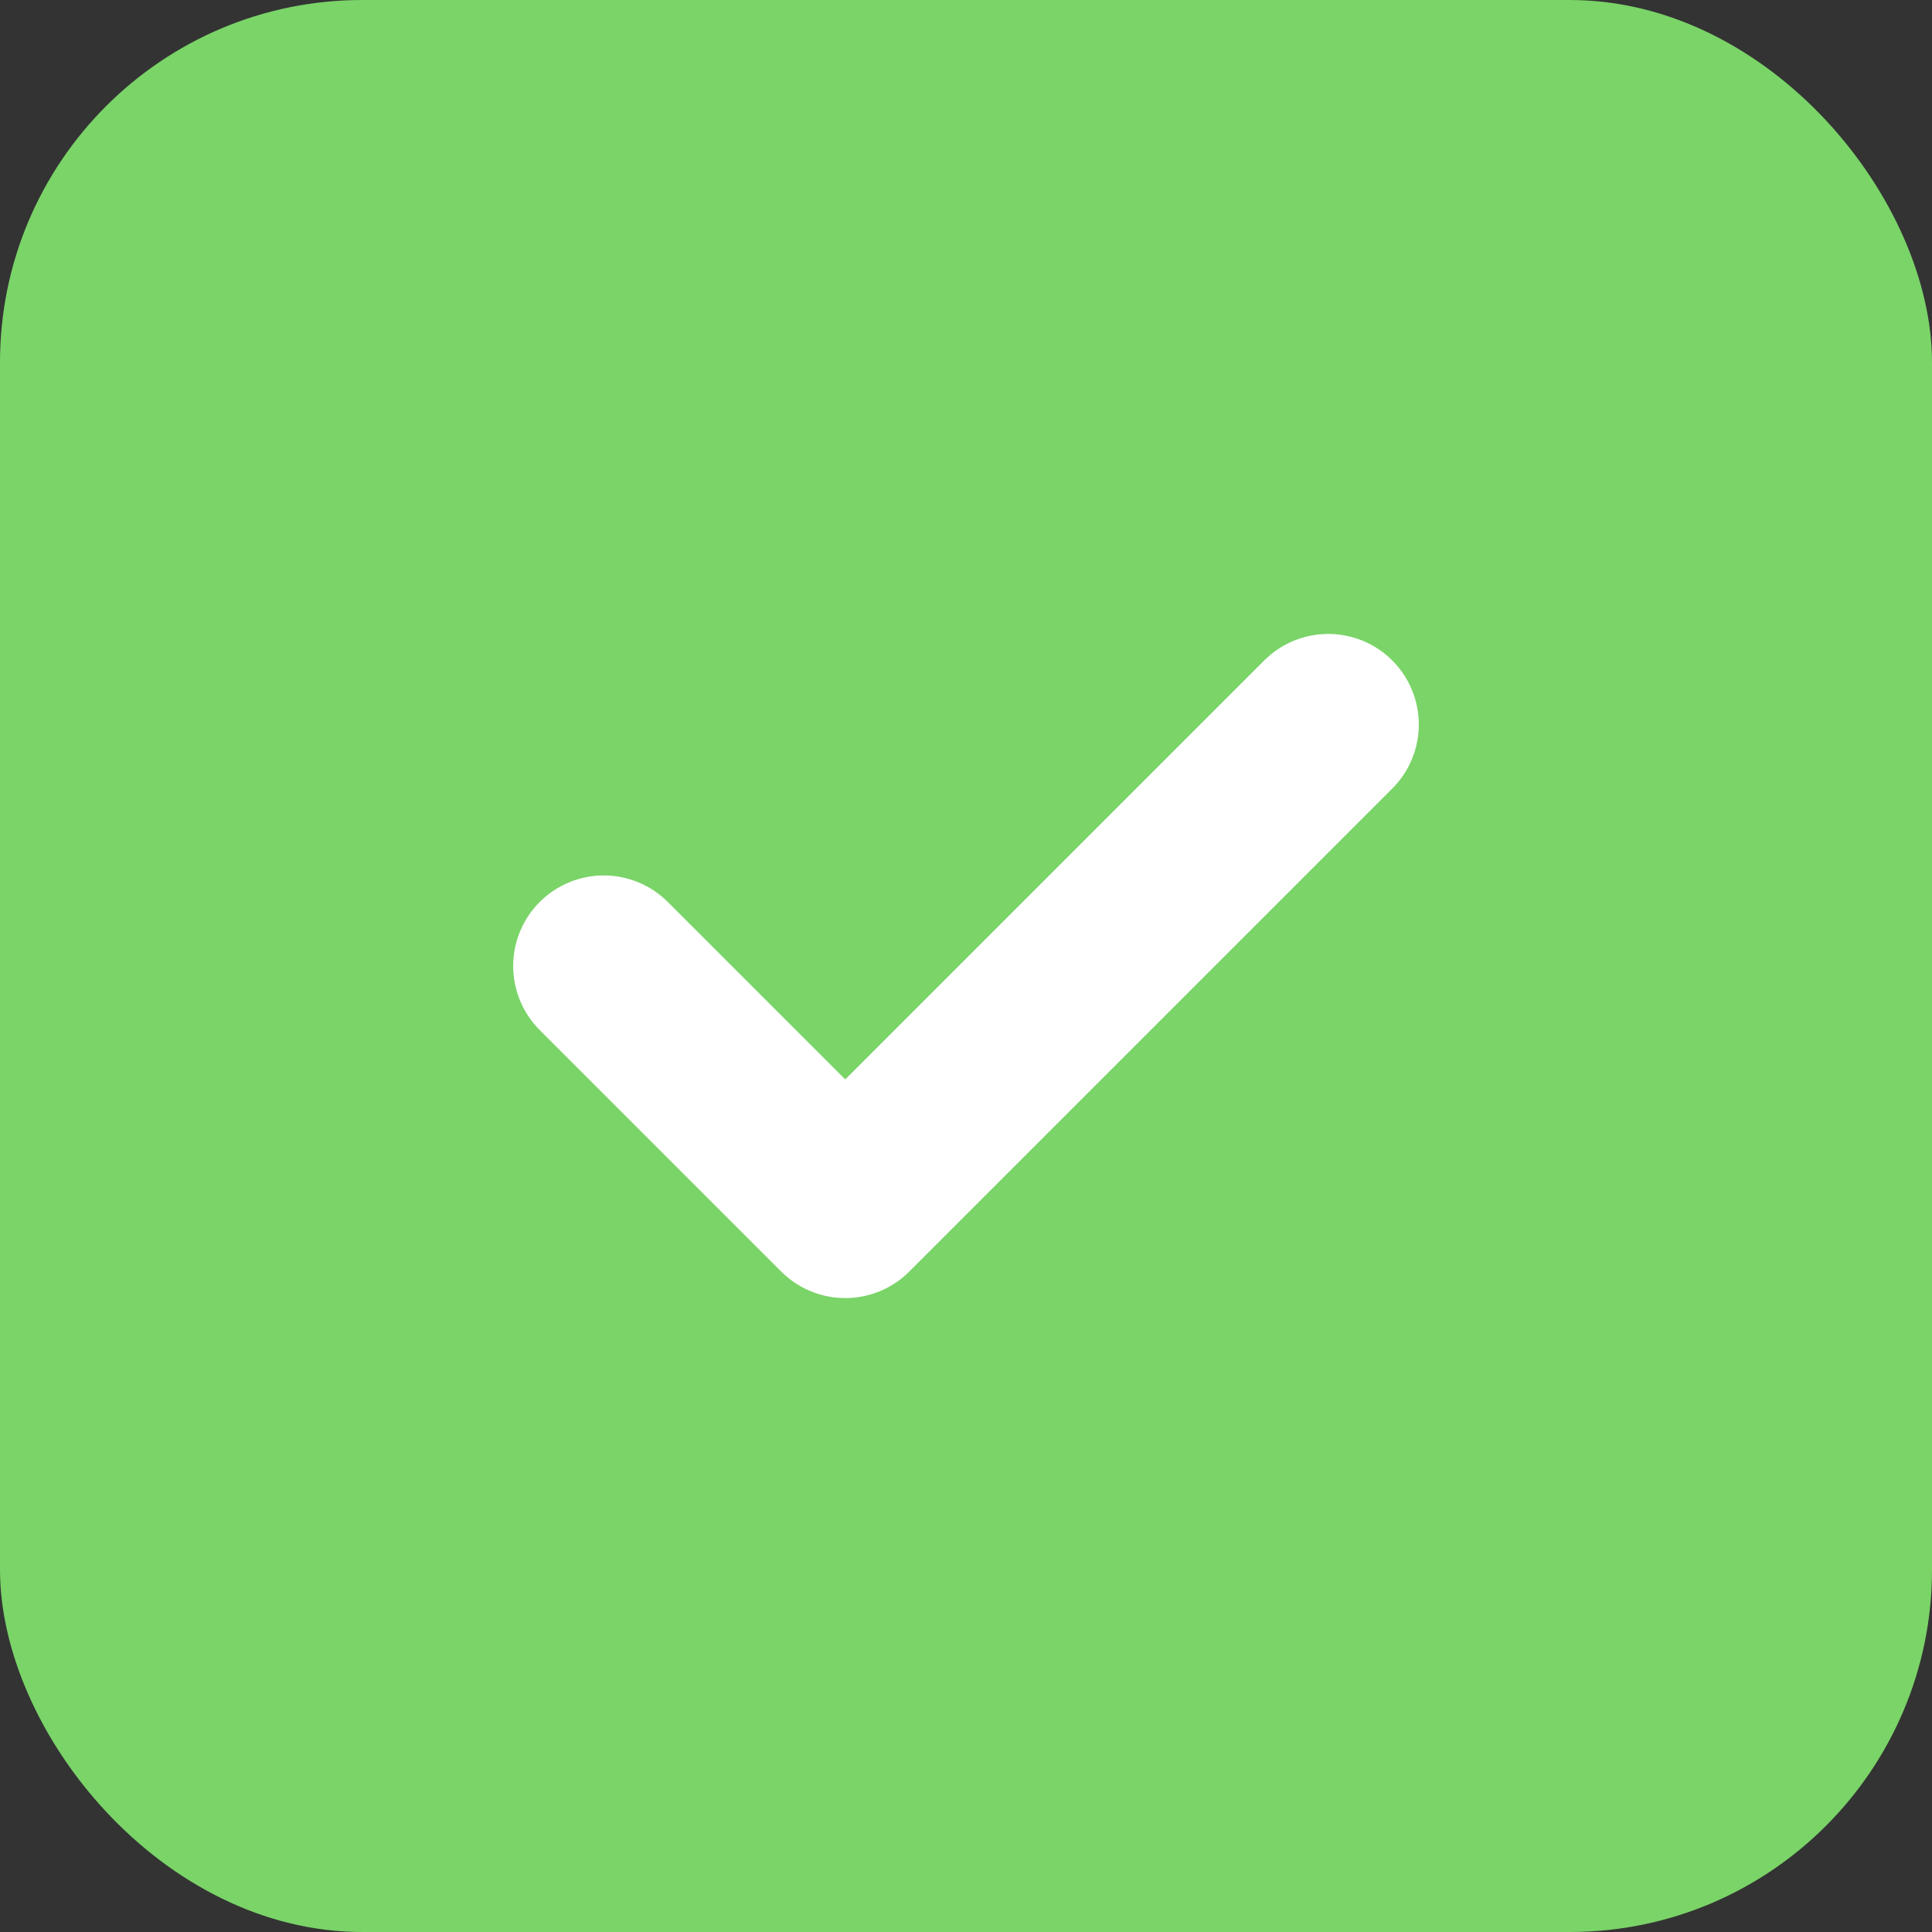 <svg xmlns="http://www.w3.org/2000/svg" width="32" height="32" viewBox="0 0 32 32">
    <rect x="0" y="0" width="32" height="32" fill="#333333" stroke="none"/>
    <g fill="none" fill-rule="evenodd">
        <rect width="32" height="32" fill="#7AD468" rx="6"/>
        <path stroke="#FFF" stroke-linecap="round" stroke-linejoin="round" stroke-width="3" d="M10 16l4 4 8-8"/>
    </g>
</svg>
